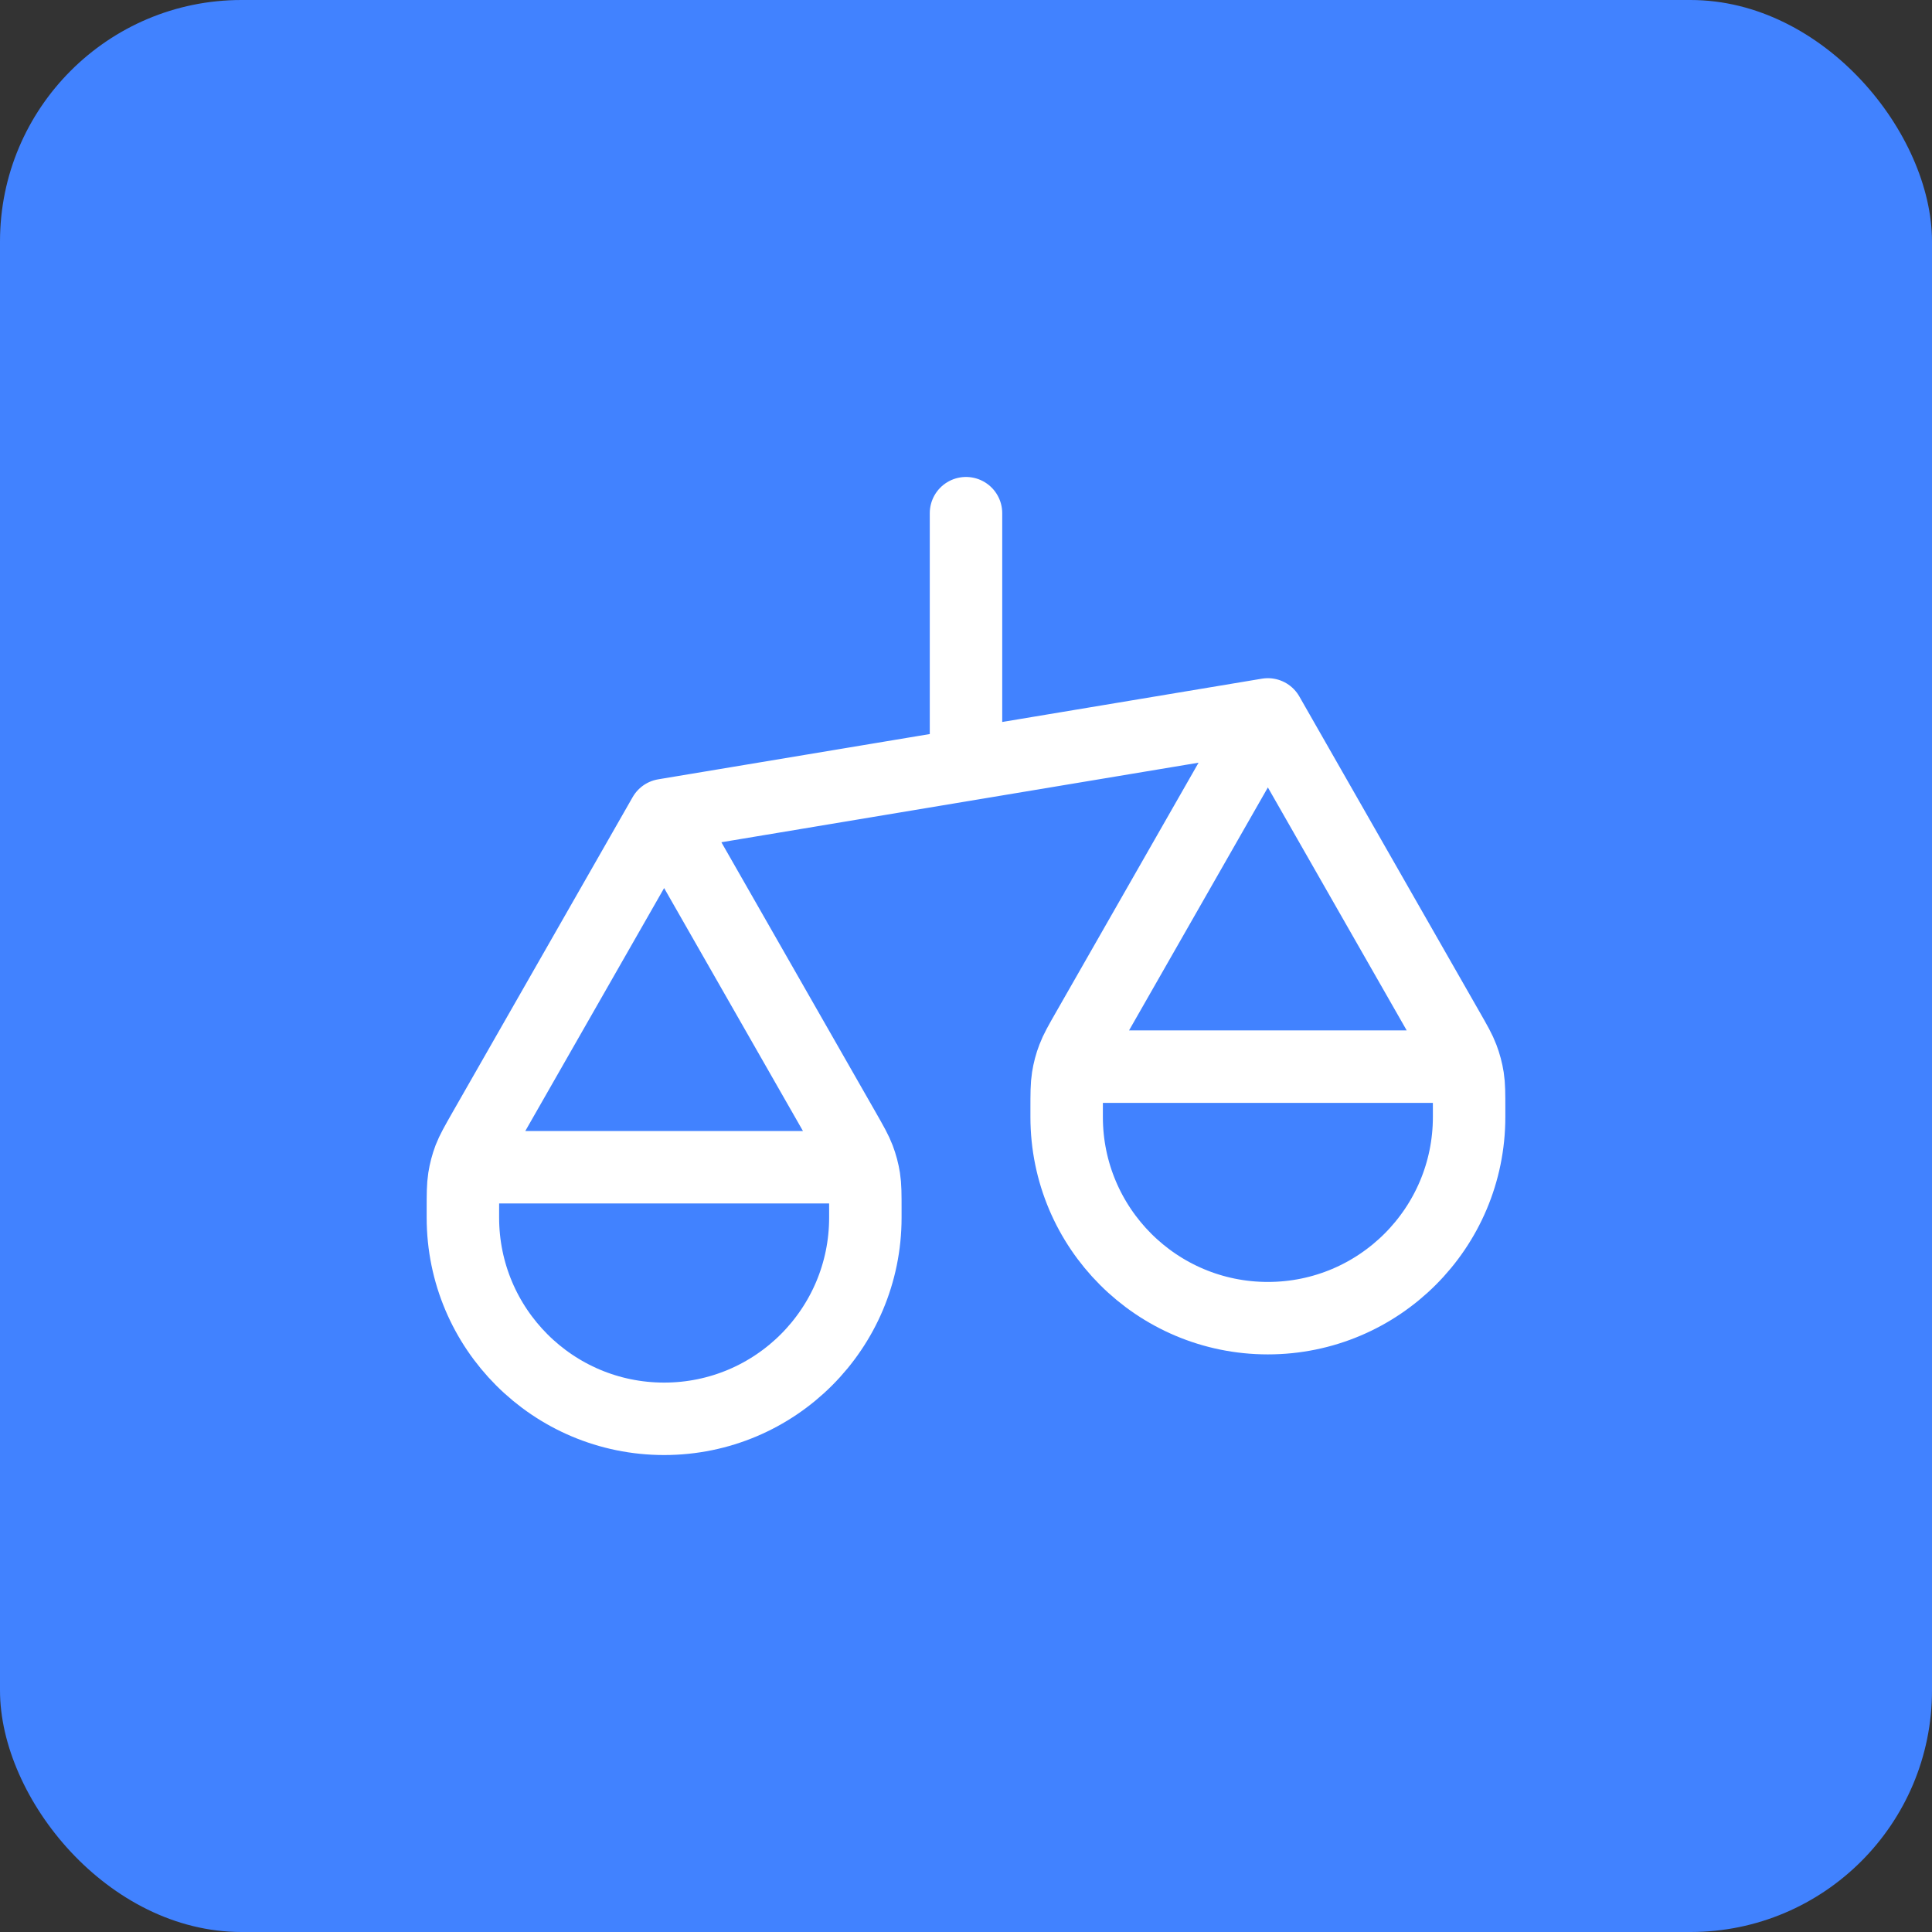 <svg width="32" height="32" viewBox="0 0 32 32" fill="none" xmlns="http://www.w3.org/2000/svg">
<rect x="0" y="0" width="32" height="32" fill="#333333" stroke="none"/>
<rect width="32" height="32" rx="4" fill="#4182FF"/>
<path d="M7.667 20.167V20.041C7.667 19.778 7.667 19.646 7.687 19.517C7.705 19.403 7.734 19.291 7.775 19.183C7.822 19.062 7.887 18.948 8.018 18.718L11 13.5M7.667 20.167C7.667 22.008 9.159 23.5 11 23.5C12.841 23.5 14.333 22.008 14.333 20.167M7.667 20.167V20C7.667 19.767 7.667 19.65 7.712 19.561C7.752 19.482 7.816 19.419 7.894 19.379C7.983 19.333 8.1 19.333 8.333 19.333H13.667C13.9 19.333 14.017 19.333 14.106 19.379C14.184 19.419 14.248 19.482 14.288 19.561C14.333 19.65 14.333 19.767 14.333 20V20.167M11 13.5L13.982 18.718C14.113 18.948 14.178 19.062 14.224 19.183C14.265 19.291 14.295 19.403 14.313 19.517C14.333 19.646 14.333 19.778 14.333 20.041V20.167M11 13.5L21 11.833M17.667 18.5V18.375C17.667 18.111 17.667 17.979 17.687 17.851C17.705 17.737 17.734 17.625 17.776 17.517C17.822 17.395 17.887 17.281 18.018 17.052L21 11.833M17.667 18.5C17.667 20.341 19.159 21.833 21 21.833C22.841 21.833 24.333 20.341 24.333 18.5M17.667 18.5V18.333C17.667 18.1 17.667 17.983 17.712 17.894C17.752 17.816 17.816 17.752 17.894 17.712C17.983 17.667 18.1 17.667 18.333 17.667H23.667C23.9 17.667 24.017 17.667 24.106 17.712C24.184 17.752 24.248 17.816 24.288 17.894C24.333 17.983 24.333 18.1 24.333 18.333V18.5M21 11.833L23.982 17.052C24.113 17.281 24.178 17.395 24.224 17.517C24.265 17.625 24.295 17.737 24.313 17.851C24.333 17.979 24.333 18.111 24.333 18.375V18.5M16 8.5V12.667" stroke="white" stroke-width="1.2" stroke-linecap="round" stroke-linejoin="round"/>
</svg>
